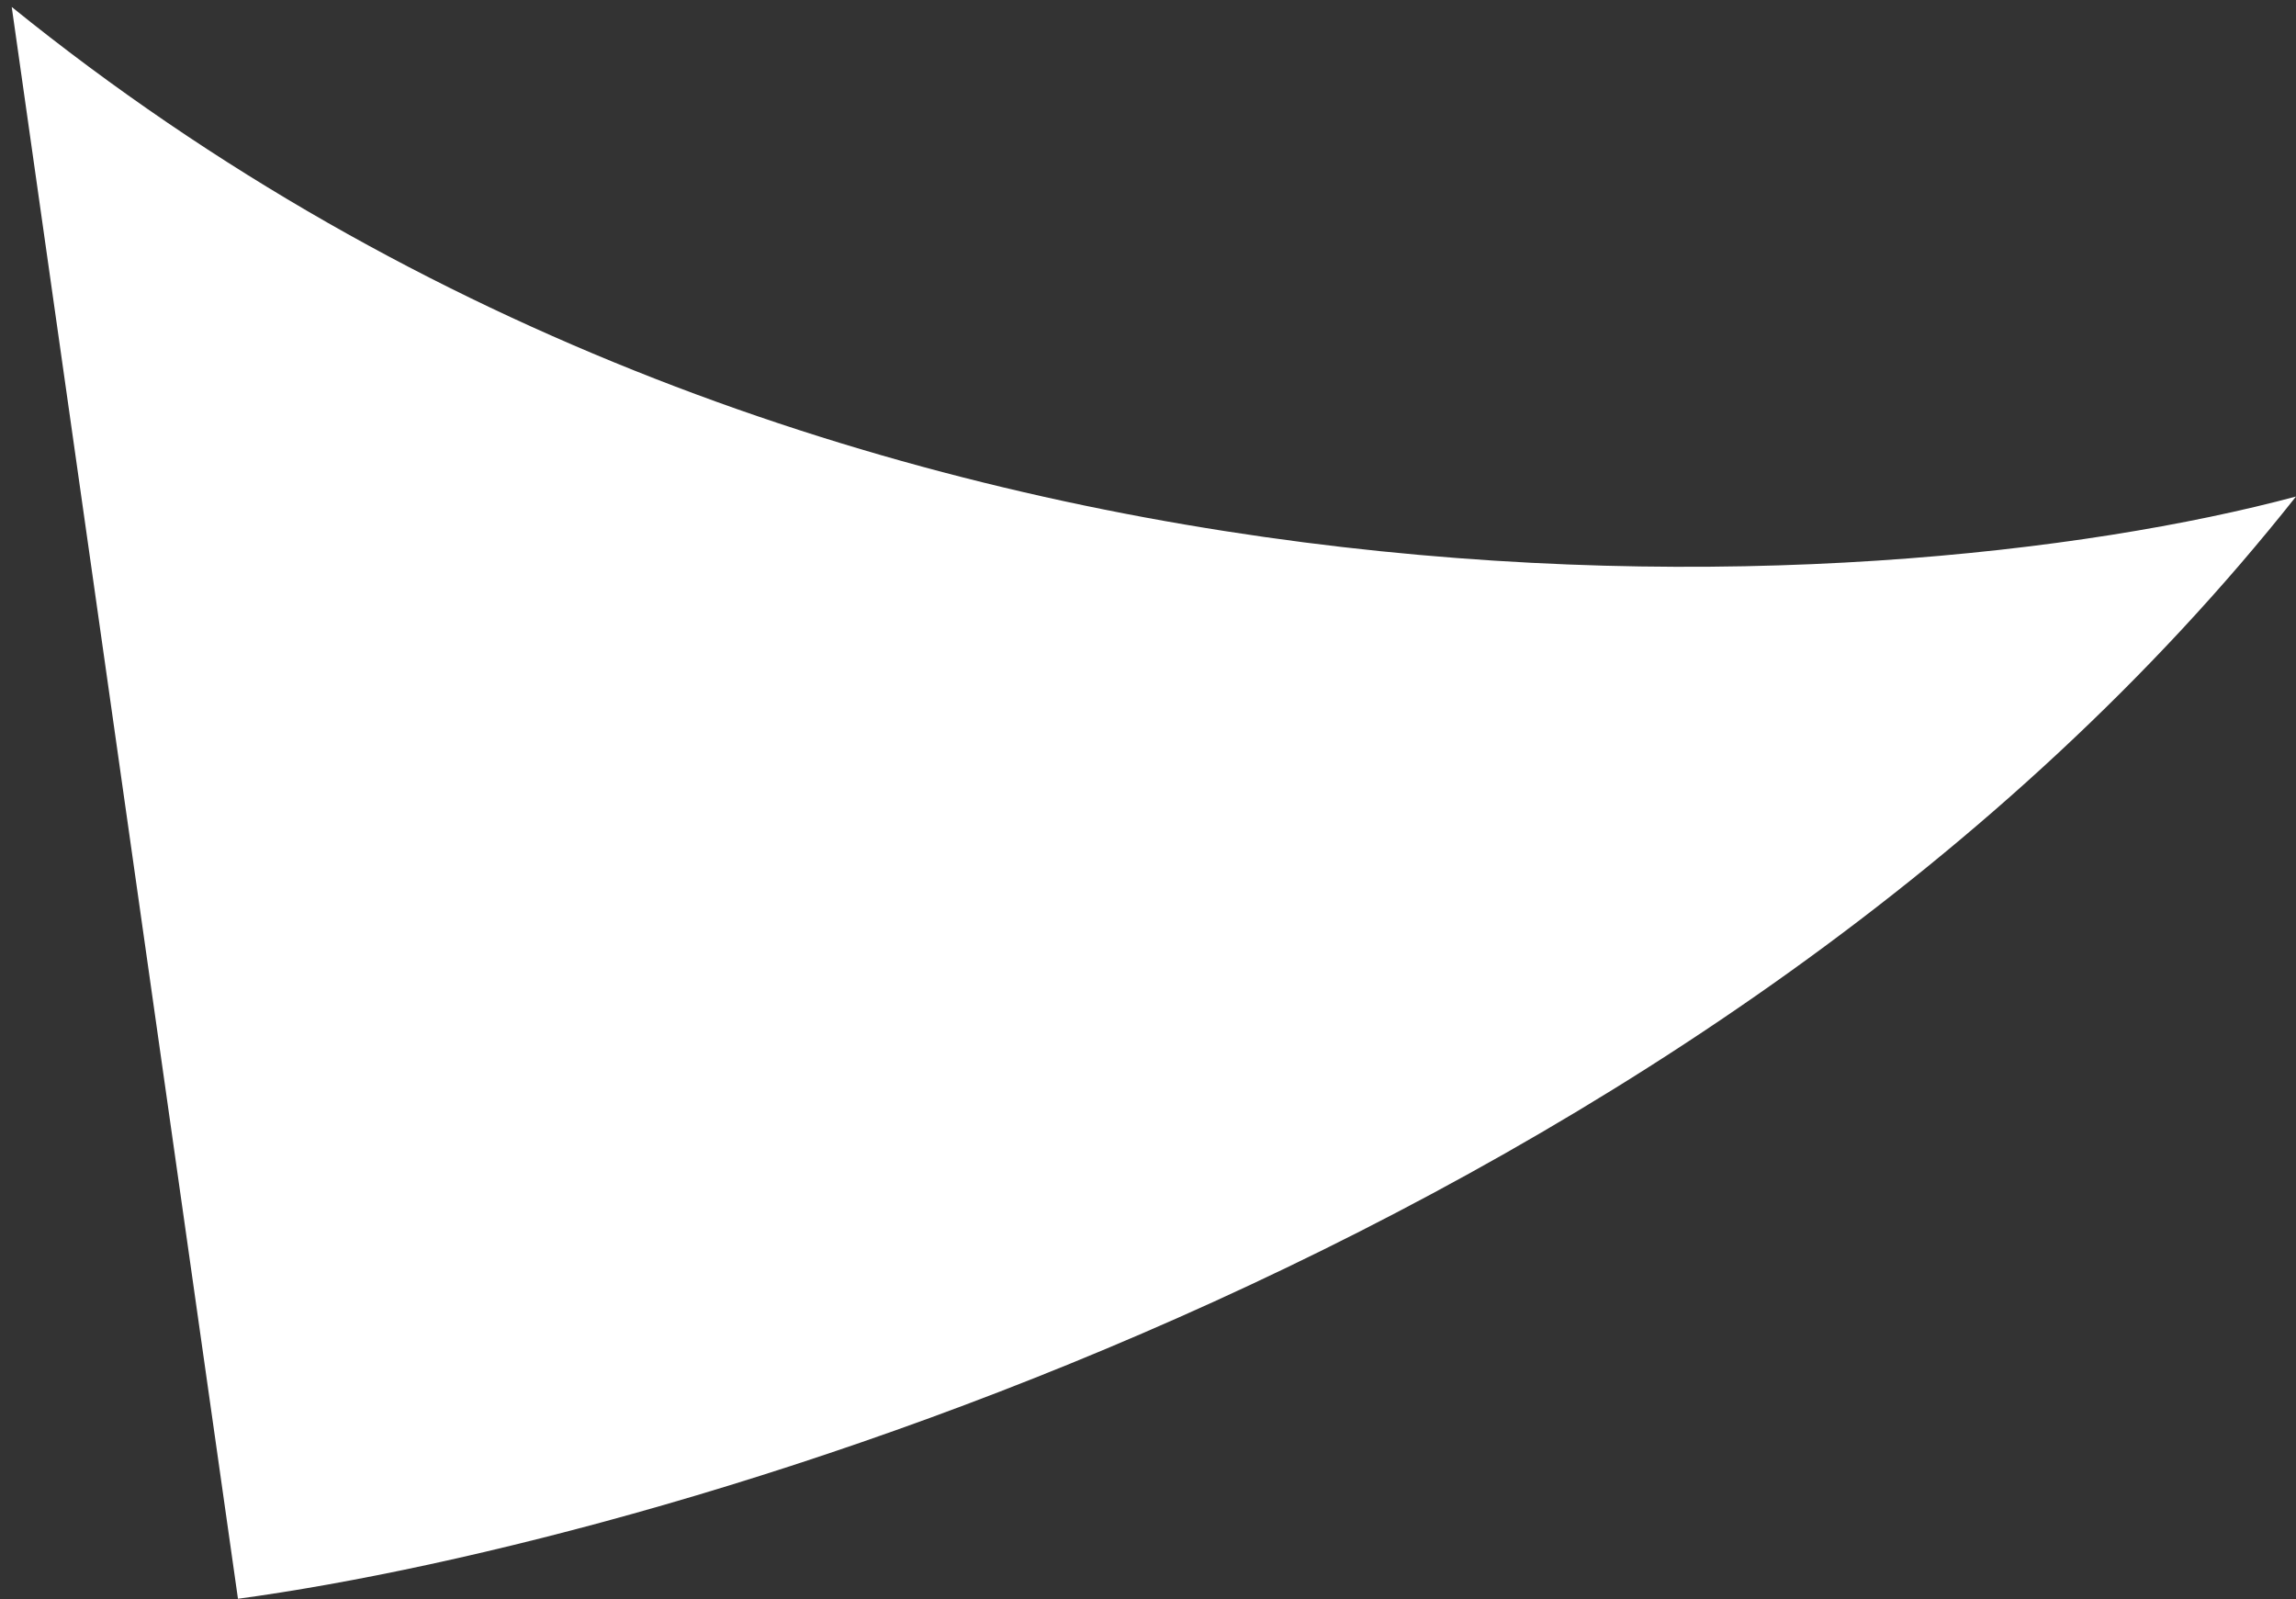 <svg width="56" height="39" viewBox="0 0 56 39" fill="none" xmlns="http://www.w3.org/2000/svg">
<rect x="0" y="0" width="56" height="39" fill="#333333" stroke="none"/>
<path id="Vector 1309" d="M56 12.11C41.766 30.09 16.605 37.524 5.804 38.993L0.286 0.17C20.245 16.317 45.745 14.857 56 12.11Z" fill="white"/>
</svg>
